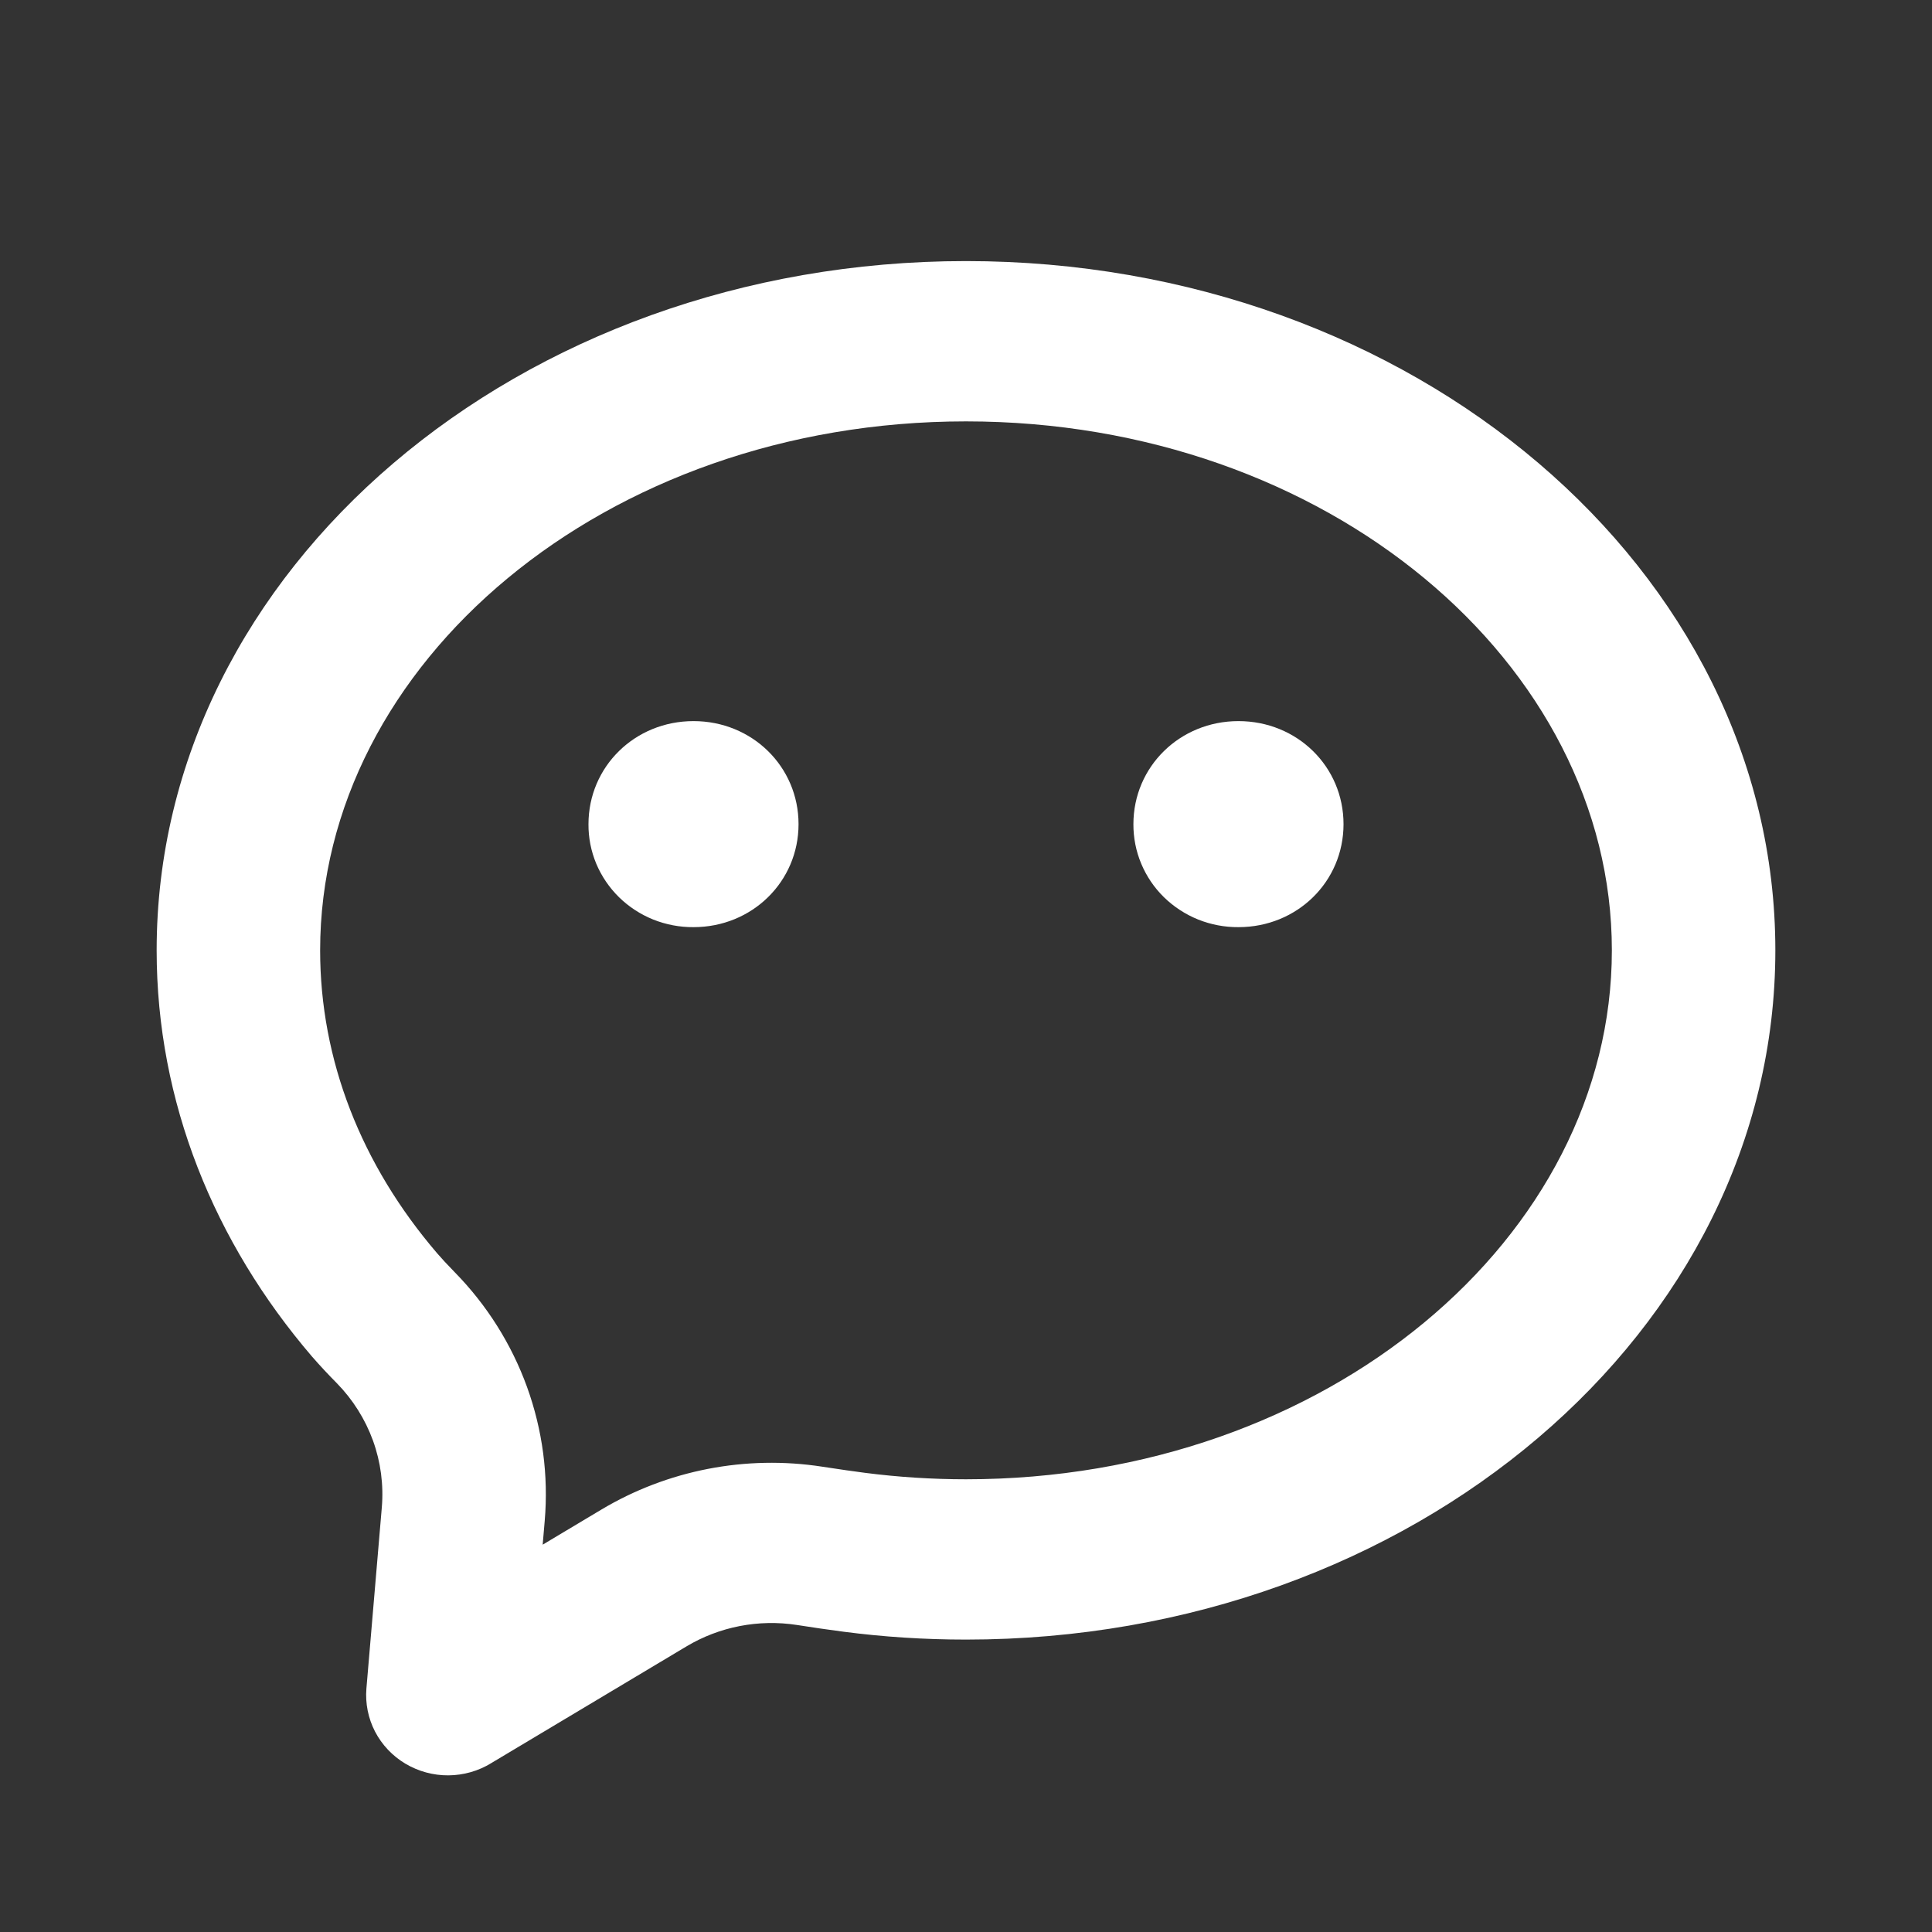 <svg width="37" height="37" viewBox="0 0 37 37" fill="none" xmlns="http://www.w3.org/2000/svg">
<rect x="0" y="0" width="37" height="37" fill="#333333" stroke="none"/>
<path d="M13.282 17.756C13.017 17.758 12.755 17.708 12.509 17.61C12.265 17.511 12.042 17.366 11.855 17.183C11.668 16.999 11.52 16.781 11.419 16.541C11.319 16.301 11.268 16.043 11.27 15.784C11.27 14.682 12.158 13.81 13.282 13.81C14.404 13.81 15.293 14.682 15.293 15.784C15.293 16.884 14.404 17.756 13.282 17.756ZM23.718 17.756C23.454 17.758 23.191 17.708 22.946 17.61C22.701 17.511 22.479 17.366 22.291 17.183C22.104 16.999 21.956 16.781 21.856 16.541C21.755 16.301 21.705 16.043 21.706 15.784C21.706 14.682 22.596 13.81 23.718 13.81C24.843 13.81 25.73 14.682 25.73 15.784C25.73 16.884 24.843 17.756 23.718 17.756ZM10.395 29.581L11.514 28.912C12.782 28.154 14.283 27.862 15.749 28.089C16.081 28.14 16.354 28.179 16.563 28.206C17.199 28.288 17.847 28.33 18.5 28.33C25.42 28.33 30.869 23.692 30.869 18.2C30.869 12.708 25.42 8.07 18.5 8.07C11.58 8.07 6.131 12.708 6.131 18.2C6.131 20.296 6.914 22.302 8.373 24.003C8.448 24.091 8.561 24.213 8.708 24.364C9.324 24.992 9.796 25.742 10.093 26.562C10.39 27.383 10.506 28.257 10.432 29.125L10.393 29.581H10.395ZM9.408 33.766C9.162 33.917 8.878 33.998 8.587 34C8.297 34.002 8.012 33.924 7.763 33.776C7.515 33.628 7.314 33.415 7.182 33.161C7.051 32.907 6.994 32.623 7.017 32.339L7.312 28.87C7.349 28.436 7.291 27.999 7.143 27.589C6.994 27.179 6.758 26.804 6.451 26.49C6.286 26.324 6.128 26.154 5.975 25.979C4.105 23.797 3 21.108 3 18.2C3 10.909 9.939 5 18.5 5C27.061 5 34 10.909 34 18.2C34 25.49 27.061 31.4 18.5 31.4C17.701 31.4 16.919 31.349 16.153 31.249C15.856 31.21 15.559 31.167 15.262 31.12C14.529 31.007 13.778 31.152 13.144 31.532L9.407 33.766H9.408Z" fill="white"/>
</svg>
